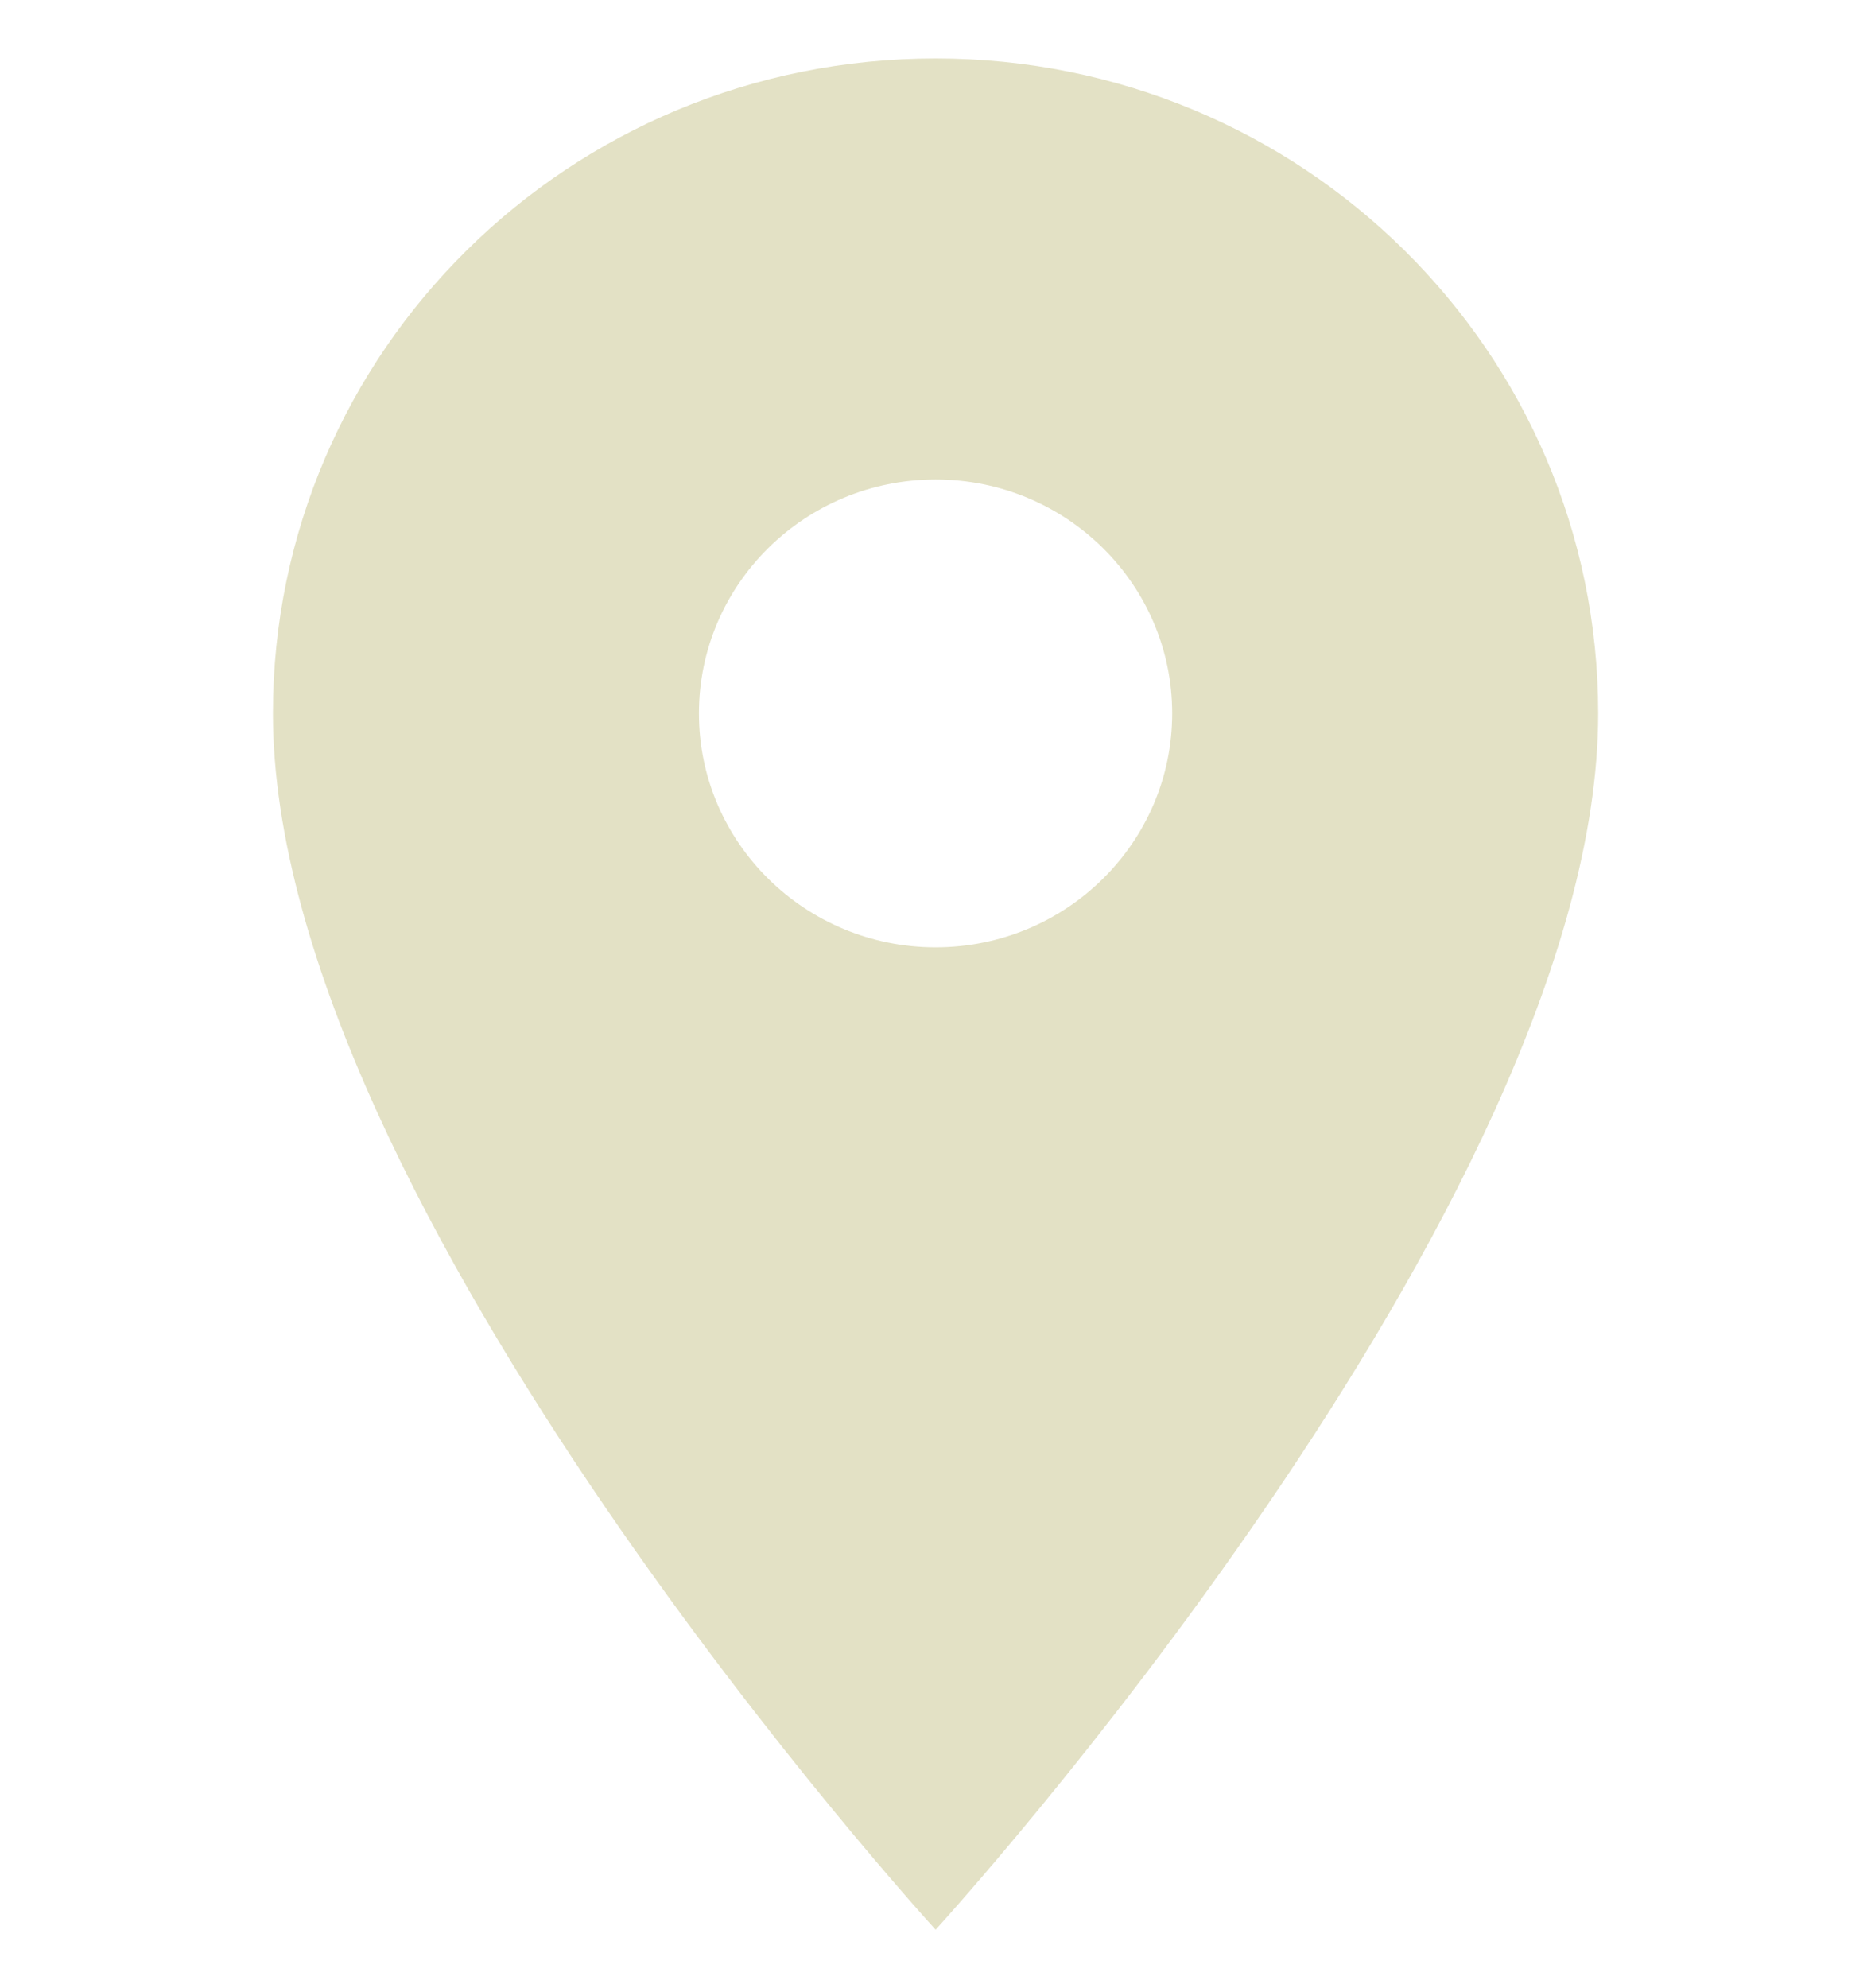 <svg width="16" height="17" viewBox="0 0 16 17" fill="none" xmlns="http://www.w3.org/2000/svg">
<g clip-path="url(#clip0_2232_5833)">
<path d="M8.001 0.5C4.868 0.5 2.334 3.004 2.334 6.1C2.334 10.3 8.001 16.5 8.001 16.5C8.001 16.5 13.667 10.3 13.667 6.1C13.667 3.004 11.133 0.5 8.001 0.5ZM8.001 8.1C6.884 8.1 5.977 7.204 5.977 6.1C5.977 4.996 6.884 4.1 8.001 4.1C9.118 4.1 10.024 4.996 10.024 6.1C10.024 7.204 9.118 8.1 8.001 8.1Z" fill="#E3E1C5"/>
</g>
<defs>
<clipPath id="clip0_2232_5833">
<rect width="16" height="16" fill="white" transform="translate(0 0.5)"/>
</clipPath>
</defs>
</svg>
